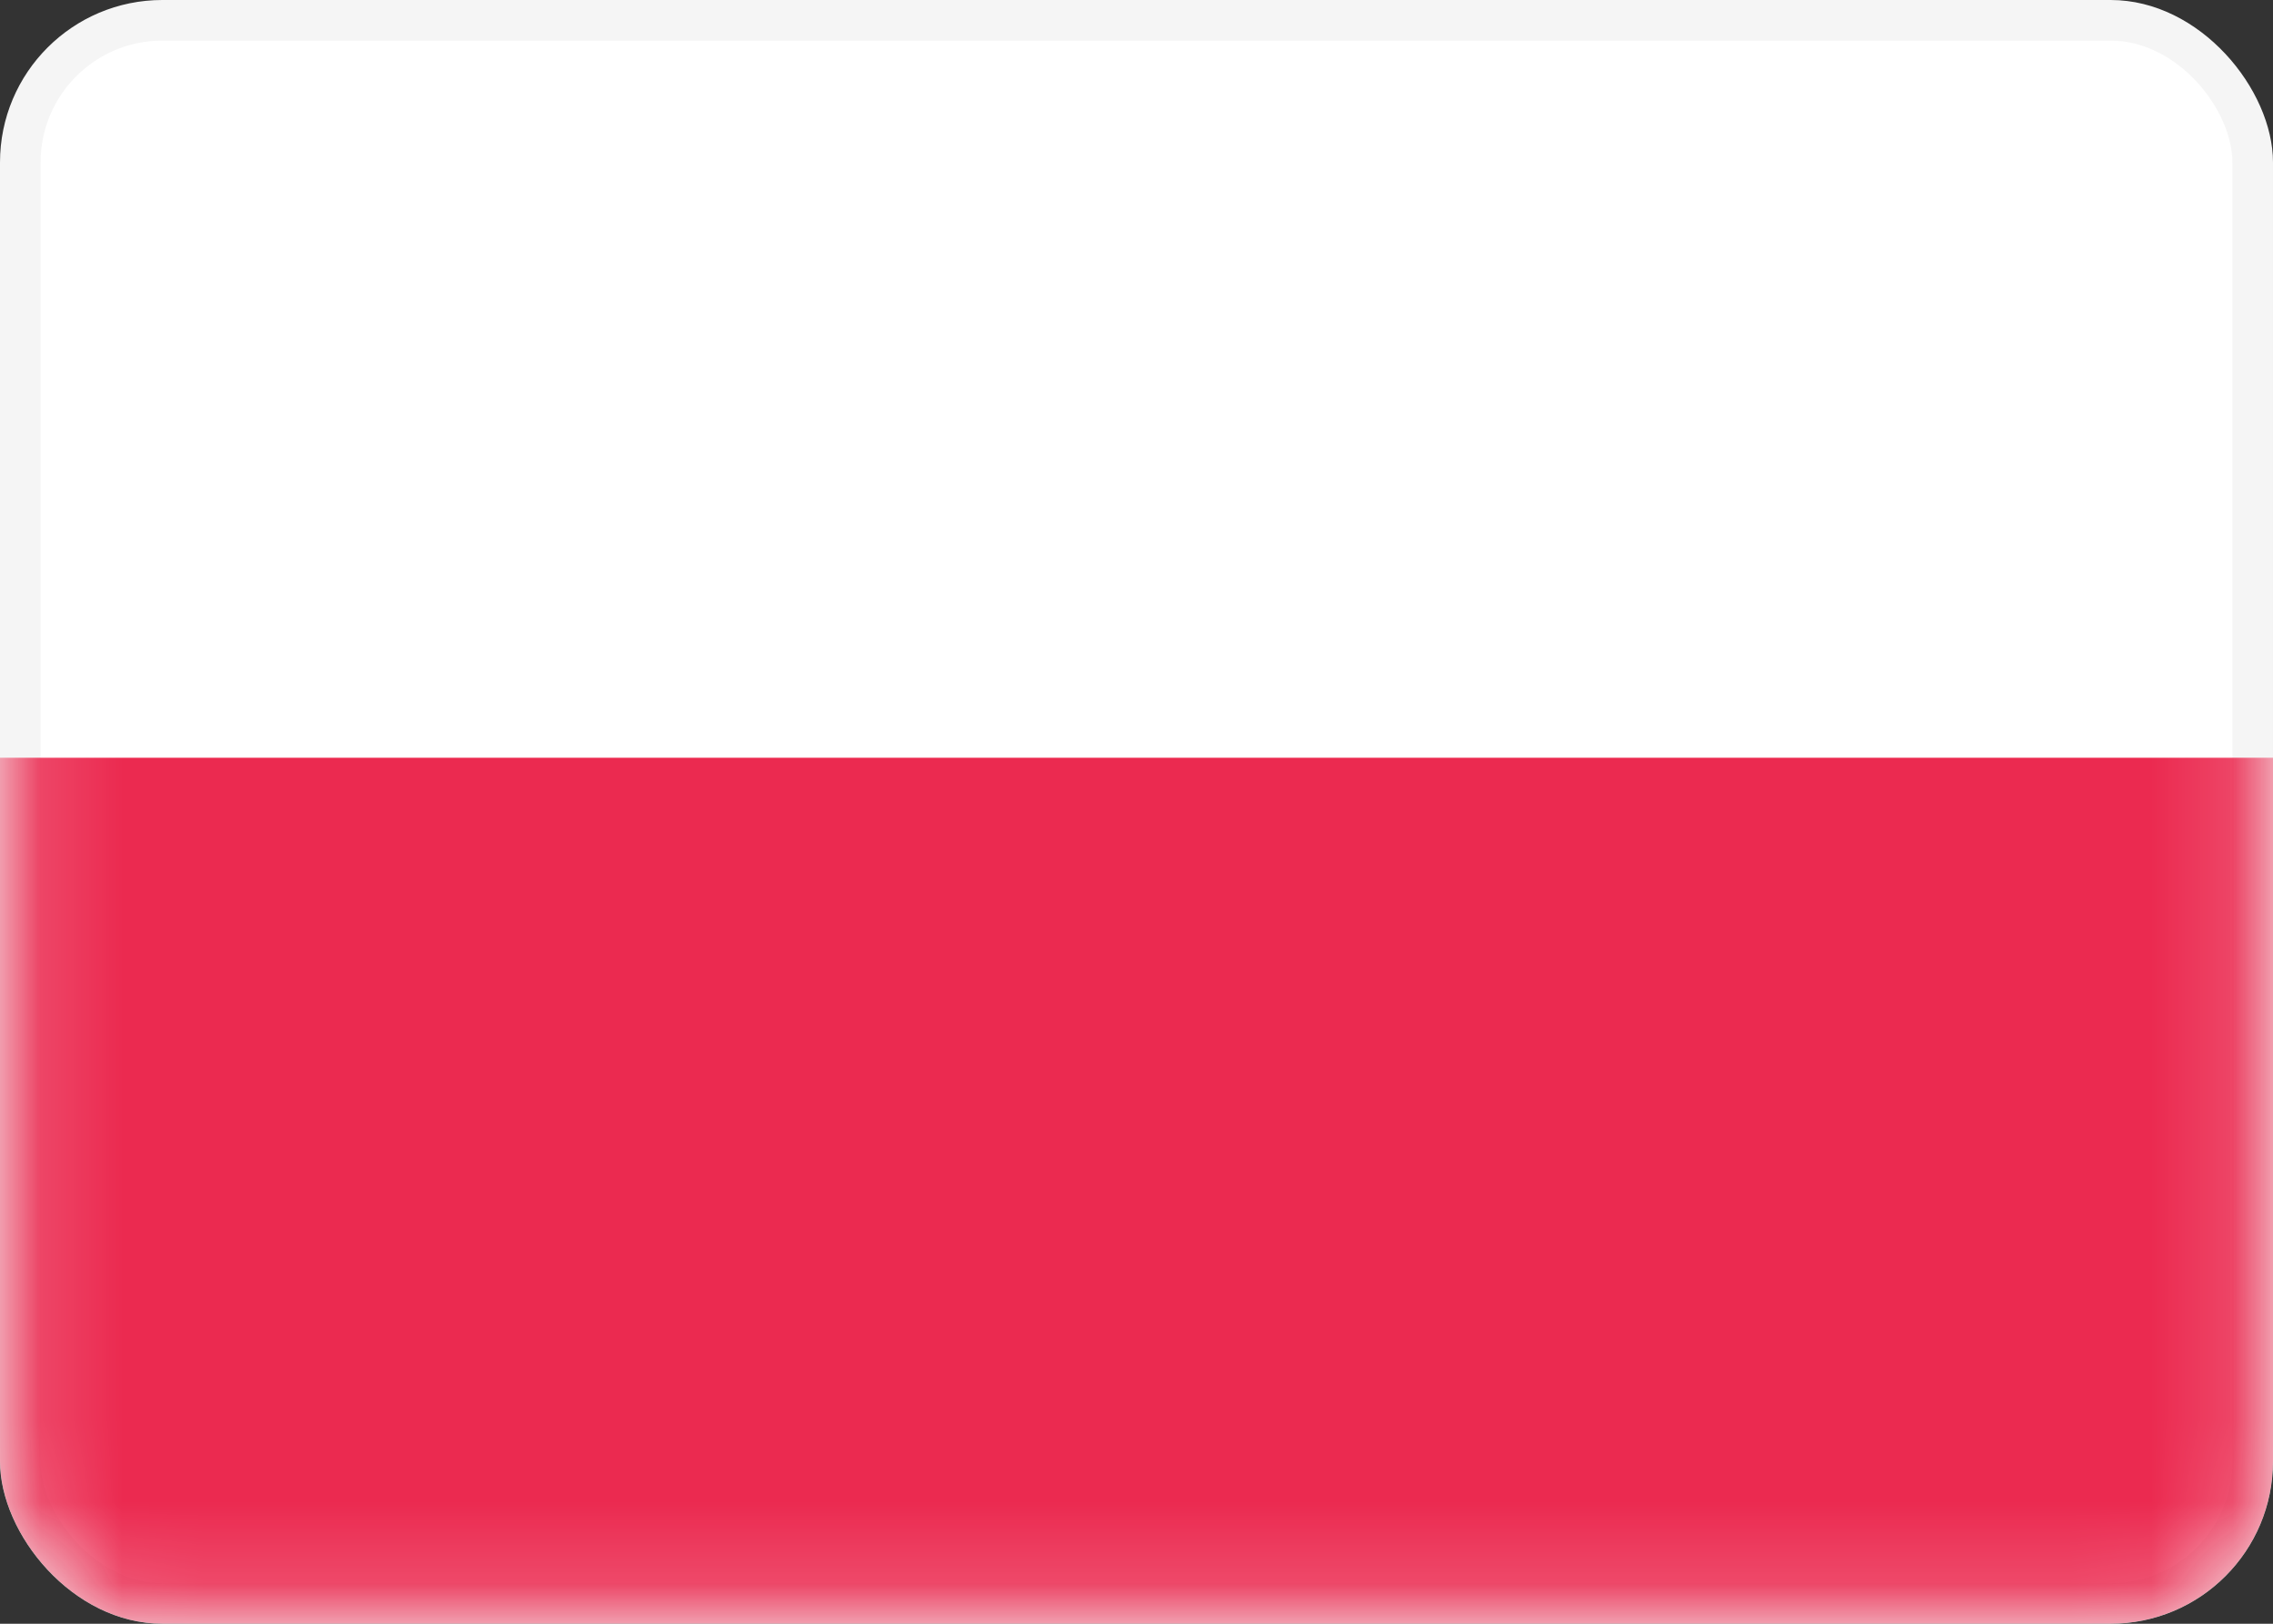 <svg width="28" height="20" viewBox="0 0 28 20" fill="none" xmlns="http://www.w3.org/2000/svg">
<rect x="0" y="0" width="28" height="20" fill="#333333" stroke="none"/>
<g clip-path="url(#clip0_503_4159)">
<rect x="0.25" y="0.25" width="27.5" height="19.5" rx="1.75" fill="white" stroke="#F5F5F5" stroke-width="0.5"/>
<mask id="mask0_503_4159" style="mask-type:alpha" maskUnits="userSpaceOnUse" x="0" y="0" width="28" height="20">
<rect x="0.25" y="0.25" width="27.5" height="19.5" rx="1.75" fill="white" stroke="white" stroke-width="0.5"/>
</mask>
<g mask="url(#mask0_503_4159)">
<path fill-rule="evenodd" clip-rule="evenodd" d="M0 20H28V9.333H0V20Z" fill="#EB2A50"/>
</g>
</g>
<defs>
<clipPath id="clip0_503_4159">
<rect width="28" height="20" rx="2" fill="white"/>
</clipPath>
</defs>
</svg>
